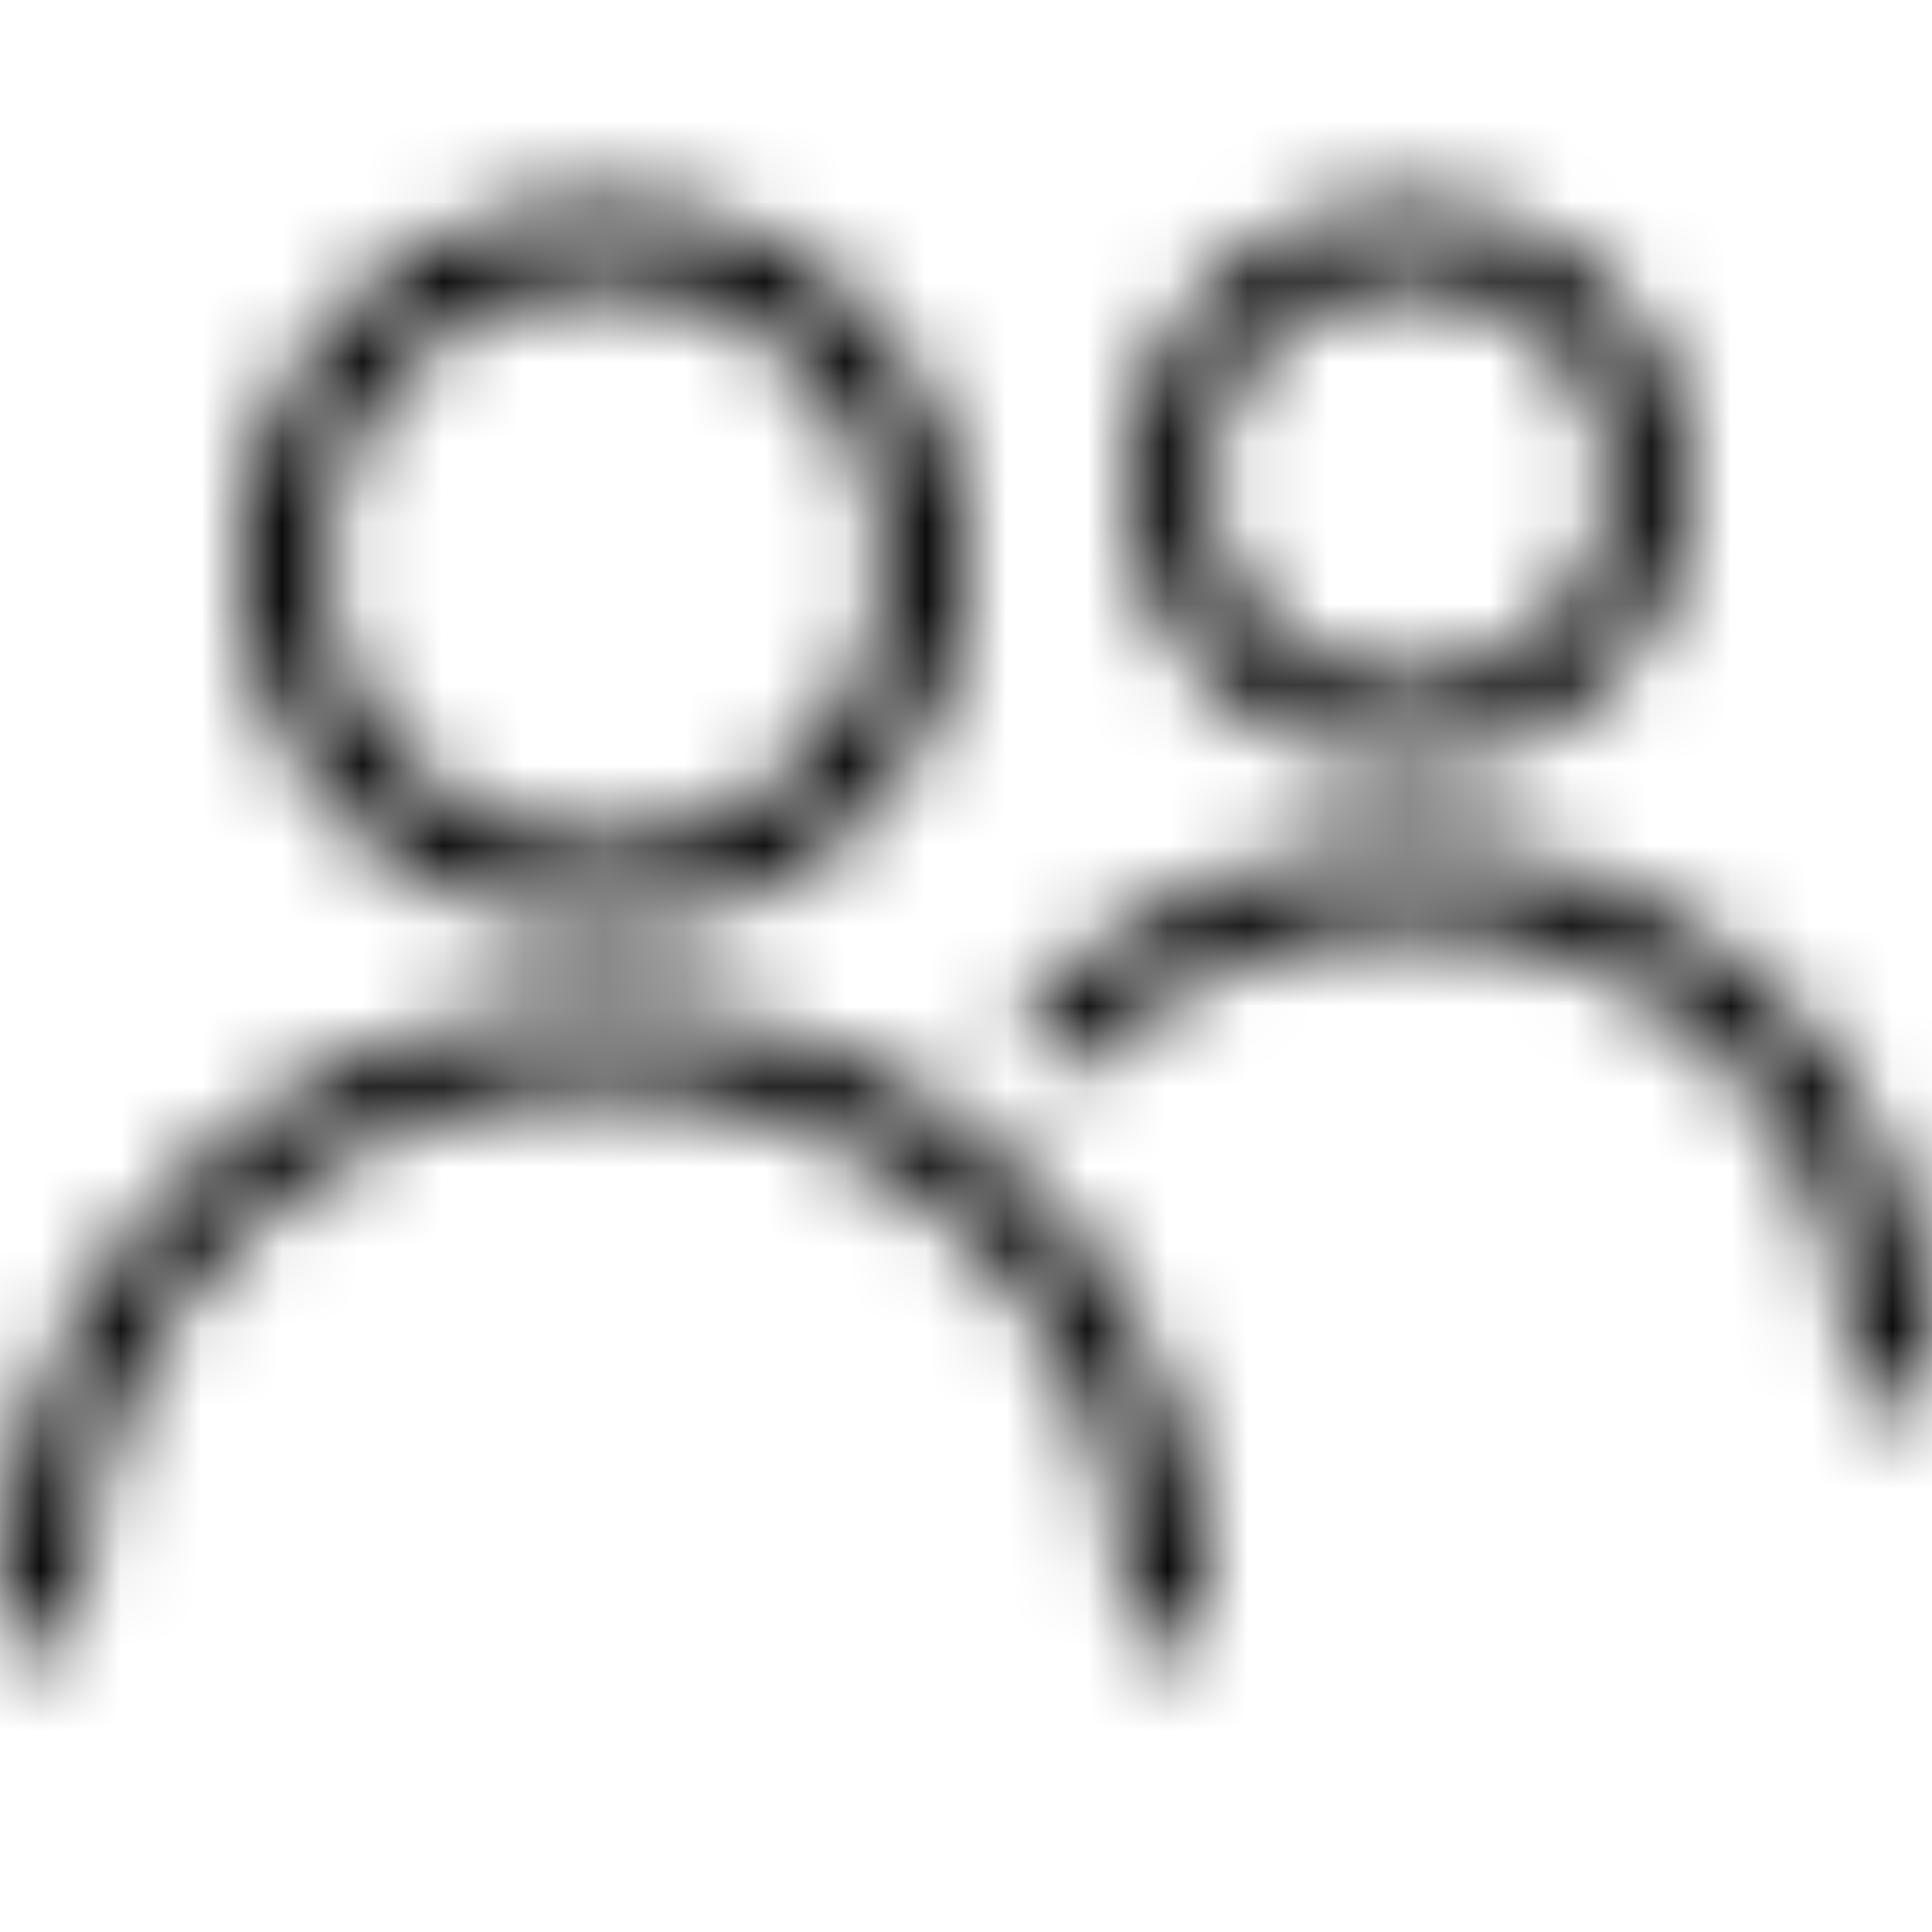 <svg xmlns="http://www.w3.org/2000/svg" xmlns:xlink="http://www.w3.org/1999/xlink" width="24" height="24" viewBox="0 0 24 24">
  <defs>
    <path id="users_24_black-a" d="M17.5,9.5 C15.567,9.5 14,7.933 14,6 C14,4.067 15.567,2.5 17.5,2.5 C19.433,2.5 21,4.067 21,6 C21,7.933 19.433,9.5 17.5,9.5 Z M17.5,8.5 C18.881,8.5 20,7.381 20,6 C20,4.619 18.881,3.5 17.5,3.5 C16.119,3.5 15,4.619 15,6 C15,7.381 16.119,8.5 17.5,8.5 Z M24,17 C24,17.276 23.776,17.5 23.5,17.5 C23.224,17.5 23,17.276 23,17 C23,13.962 20.538,11.5 17.5,11.5 C16.01,11.5 14.616,12.094 13.589,13.133 C13.395,13.329 13.078,13.331 12.882,13.137 C12.686,12.943 12.684,12.626 12.878,12.43 C14.091,11.203 15.74,10.5 17.5,10.5 C21.09,10.5 24,13.41 24,17 Z M7.5,11.5 C5.015,11.5 3,9.485 3,7 C3,4.515 5.015,2.5 7.5,2.5 C9.985,2.5 12,4.515 12,7 C12,9.485 9.985,11.5 7.5,11.5 Z M7.5,10.5 C9.433,10.5 11,8.933 11,7 C11,5.067 9.433,3.5 7.5,3.5 C5.567,3.5 4,5.067 4,7 C4,8.933 5.567,10.5 7.5,10.5 Z M15,20 C15,20.276 14.776,20.5 14.5,20.5 C14.224,20.5 14,20.276 14,20 C14,16.41 11.09,13.5 7.5,13.5 C3.91,13.5 1,16.41 1,20 C1,20.276 0.776,20.5 0.5,20.5 C0.224,20.5 0,20.276 0,20 C0,15.858 3.358,12.5 7.5,12.5 C11.642,12.5 15,15.858 15,20 Z"/>
    <rect id="users_24_black-c" width="24" height="24"/>
  </defs>
  <g fill="none" fill-rule="evenodd">
    <rect width="24" height="24"/>
    <mask id="users_24_black-b" fill="#fff">
      <use xlink:href="#users_24_black-a"/>
    </mask>
    <g mask="url(#users_24_black-b)">
      <use fill="#000" xlink:href="#users_24_black-c"/>
      <rect width="23" height="23" x=".5" y=".5" stroke="#000"/>
    </g>
  </g>
</svg>
